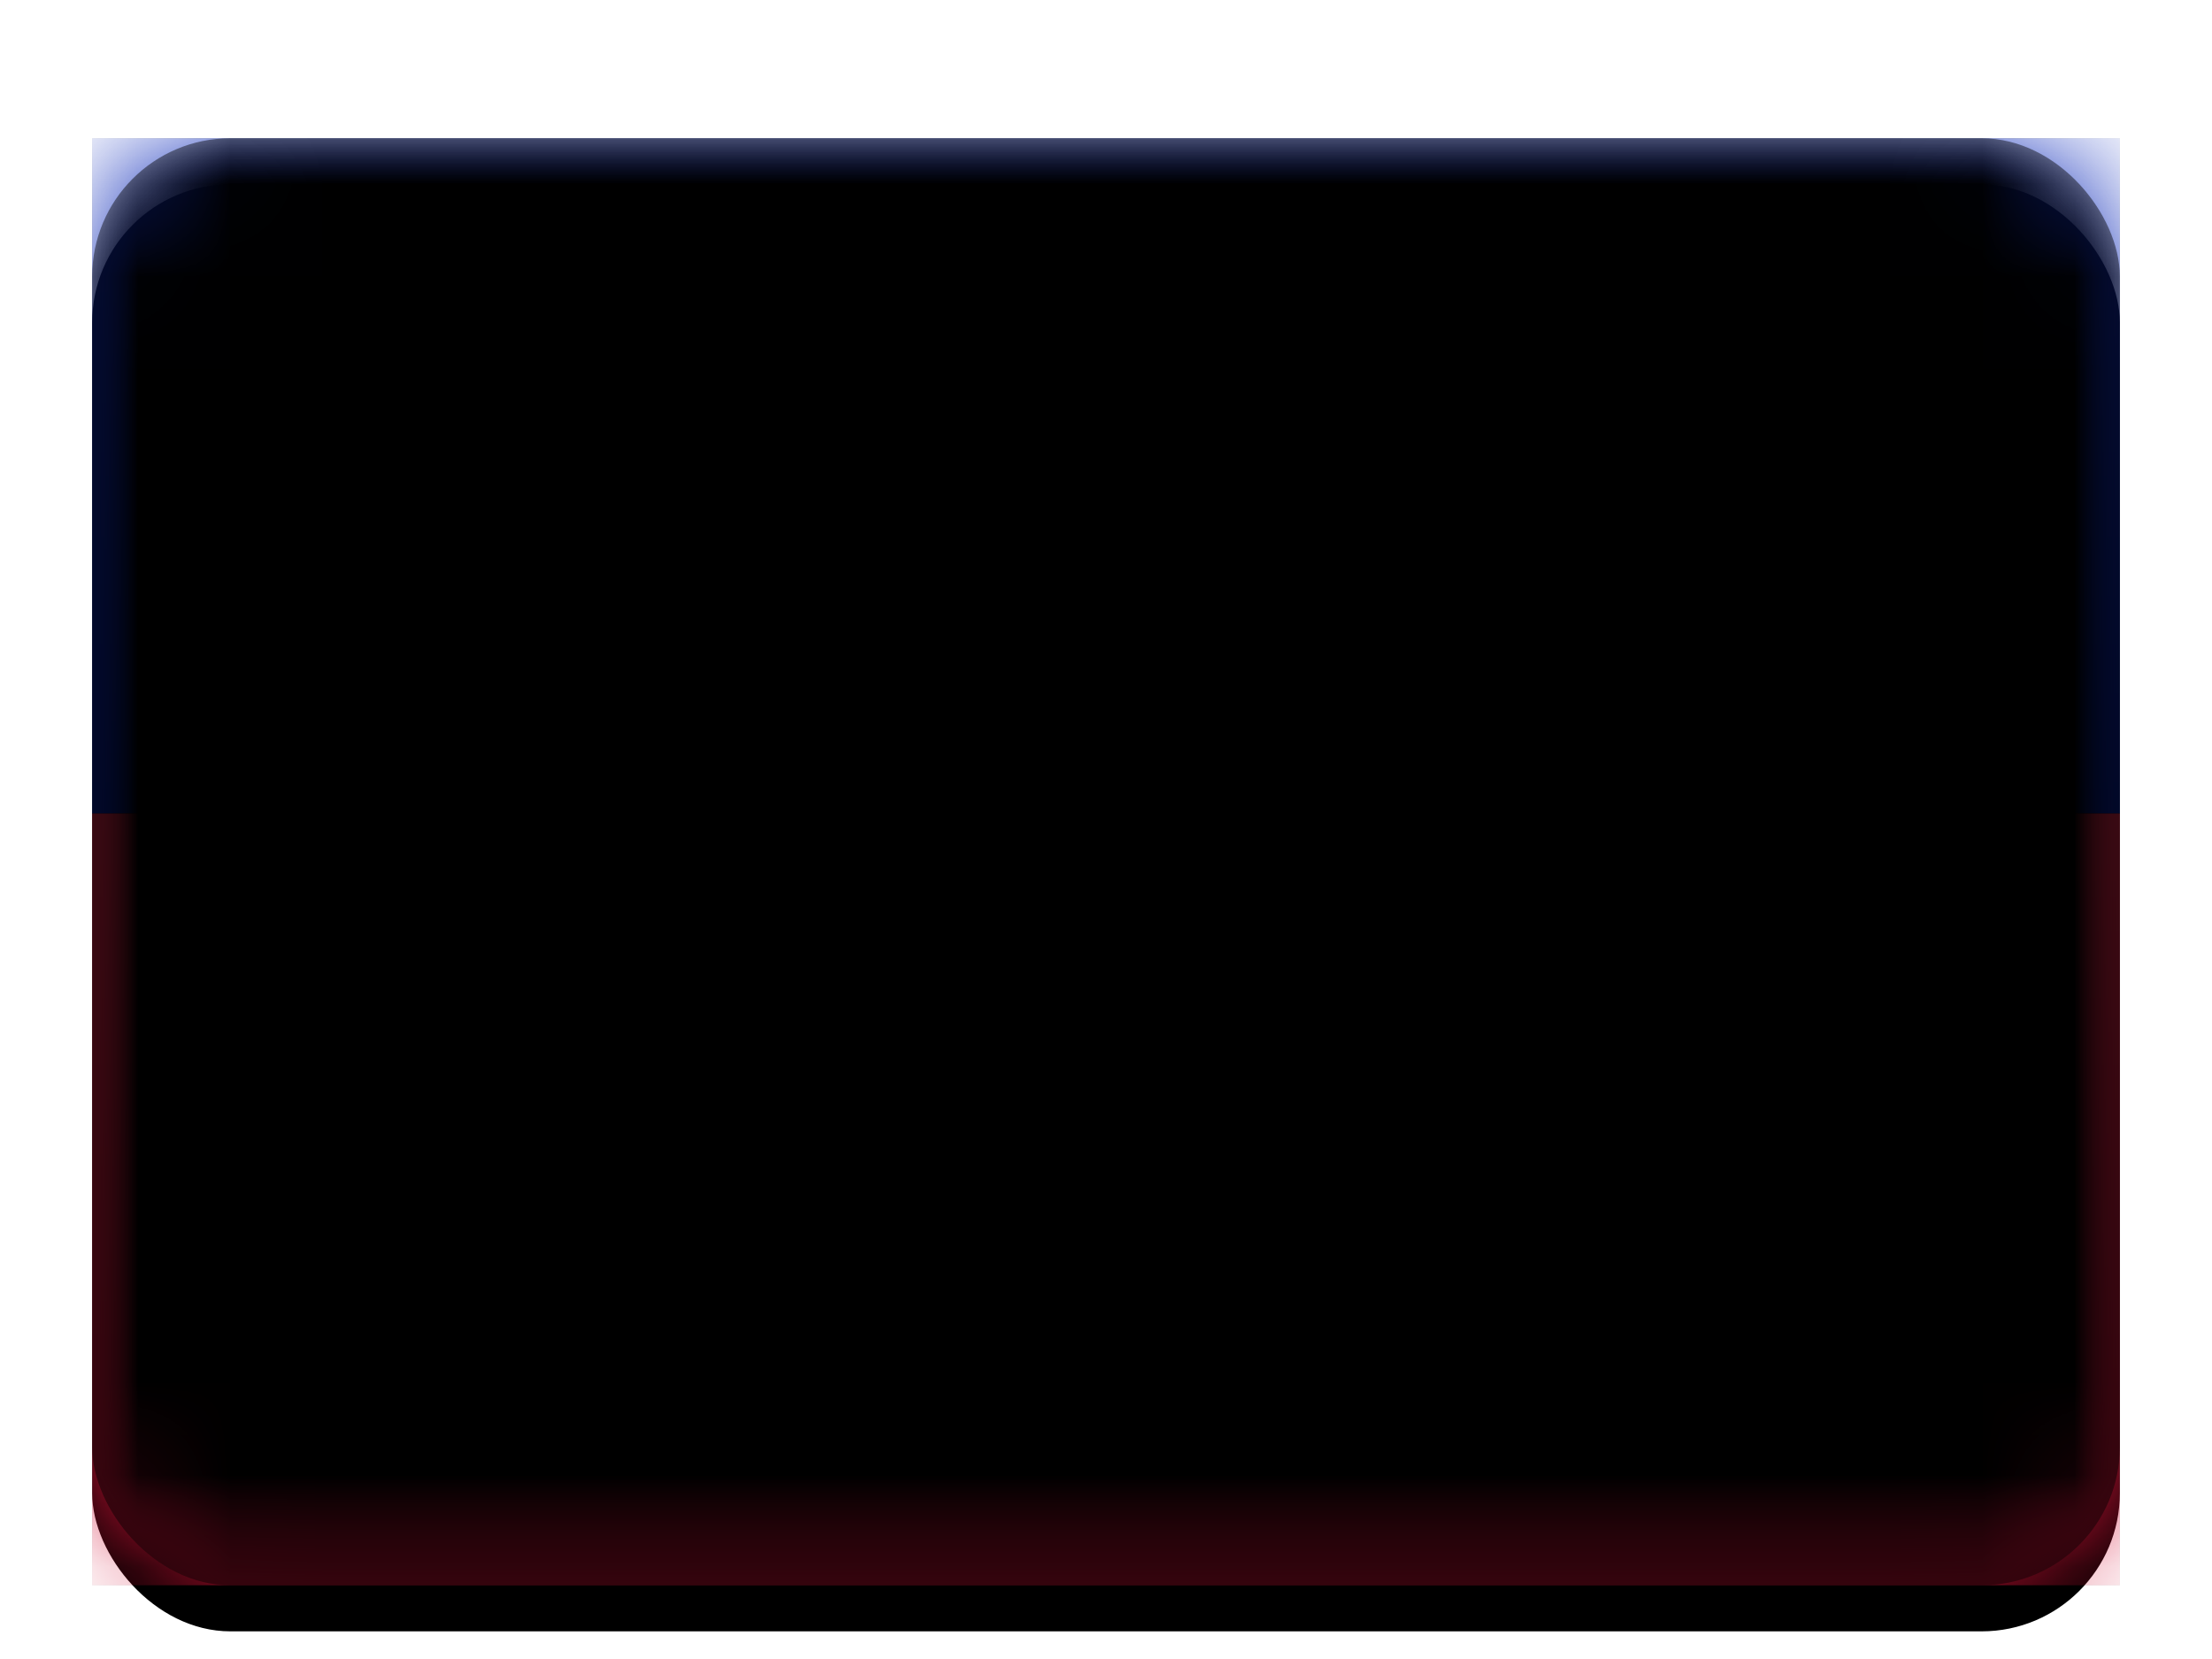 <svg width="24" height="18" viewBox="0 0 24 18" xmlns="http://www.w3.org/2000/svg" xmlns:xlink="http://www.w3.org/1999/xlink"><title>HT</title><defs><filter x="-50%" y="-50%" width="200%" height="200%" filterUnits="objectBoundingBox" id="c"><feOffset dy=".5" in="SourceAlpha" result="shadowOffsetOuter1"/><feGaussianBlur stdDeviation=".5" in="shadowOffsetOuter1" result="shadowBlurOuter1"/><feColorMatrix values="0 0 0 0 0 0 0 0 0 0 0 0 0 0 0 0 0 0 0.16 0" in="shadowBlurOuter1" result="shadowMatrixOuter1"/><feMerge><feMergeNode in="shadowMatrixOuter1"/><feMergeNode in="SourceGraphic"/></feMerge></filter><rect id="d" width="22" height="15.7" rx="1.5"/><filter x="-50%" y="-50%" width="200%" height="200%" filterUnits="objectBoundingBox" id="e"><feOffset dy=".5" in="SourceAlpha" result="shadowOffsetOuter1"/><feGaussianBlur stdDeviation=".5" in="shadowOffsetOuter1" result="shadowBlurOuter1"/><feColorMatrix values="0 0 0 0 0 0 0 0 0 0 0 0 0 0 0 0 0 0 0.16 0" in="shadowBlurOuter1"/></filter><linearGradient x1="50%" y1="0%" x2="50%" y2="100%" id="i"><stop stop-color="#112EBC" offset="0%"/><stop stop-color="#0620A0" offset="100%"/></linearGradient><path id="h" d="M0 0h22v7.327H0z"/><filter x="-50%" y="-50%" width="200%" height="200%" filterUnits="objectBoundingBox" id="g"><feMorphology radius=".25" operator="dilate" in="SourceAlpha" result="shadowSpreadOuter1"/><feOffset in="shadowSpreadOuter1" result="shadowOffsetOuter1"/><feColorMatrix values="0 0 0 0 0 0 0 0 0 0 0 0 0 0 0 0 0 0 0.06 0" in="shadowOffsetOuter1"/></filter><linearGradient x1="50%" y1="0%" x2="50%" y2="100%" id="l"><stop stop-color="#E3264A" offset="0%"/><stop stop-color="#D20F34" offset="100%"/></linearGradient><path id="k" d="M0 7.327h22V15.7H0z"/><filter x="-50%" y="-50%" width="200%" height="200%" filterUnits="objectBoundingBox" id="j"><feMorphology radius=".25" operator="dilate" in="SourceAlpha" result="shadowSpreadOuter1"/><feOffset in="shadowSpreadOuter1" result="shadowOffsetOuter1"/><feColorMatrix values="0 0 0 0 0 0 0 0 0 0 0 0 0 0 0 0 0 0 0.06 0" in="shadowOffsetOuter1"/></filter><rect id="m" width="7.333" height="6.28" rx=".5"/><path d="M0 5.233l1.158-.578c.518-.259 1.401-.468 1.984-.468h1.05c.578 0 1.47.211 1.983.468l1.158.578V6.28H0V5.233z" id="a"/><mask id="o" x="0" y="0" width="7.333" height="2.093" fill="#fff"><use xlink:href="#a"/></mask><path d="M1.048 3.121c0-.278.171-.367.386-.195L3.28 4.4c.214.17.559.172.773 0L5.9 2.926c.214-.171.387-.086.387.195V4.73a.504.504 0 0 1-.503.504H1.55a.502.502 0 0 1-.502-.504V3.12z" id="b"/><mask id="p" x="0" y="0" width="5.238" height="2.382" fill="#fff"><use xlink:href="#b"/></mask><rect id="r" width="22" height="15.7" rx="1.5"/><filter x="-50%" y="-50%" width="200%" height="200%" filterUnits="objectBoundingBox" id="q"><feOffset dy="-.5" in="SourceAlpha" result="shadowOffsetInner1"/><feComposite in="shadowOffsetInner1" in2="SourceAlpha" operator="arithmetic" k2="-1" k3="1" result="shadowInnerInner1"/><feColorMatrix values="0 0 0 0 0 0 0 0 0 0 0 0 0 0 0 0 0 0 0.04 0" in="shadowInnerInner1" result="shadowMatrixInner1"/><feOffset dy=".5" in="SourceAlpha" result="shadowOffsetInner2"/><feComposite in="shadowOffsetInner2" in2="SourceAlpha" operator="arithmetic" k2="-1" k3="1" result="shadowInnerInner2"/><feColorMatrix values="0 0 0 0 1 0 0 0 0 1 0 0 0 0 1 0 0 0 0.12 0" in="shadowInnerInner2" result="shadowMatrixInner2"/><feMerge><feMergeNode in="shadowMatrixInner1"/><feMergeNode in="shadowMatrixInner2"/></feMerge></filter></defs><g filter="url(#c)" transform="translate(1 1)" fill="none" fill-rule="evenodd"><mask id="f" fill="#fff"><use xlink:href="#d"/></mask><use fill="#000" filter="url(#e)" xlink:href="#d"/><g mask="url(#f)"><use fill="#000" filter="url(#g)" xlink:href="#h"/><use fill="url(#i)" xlink:href="#h"/></g><g mask="url(#f)"><use fill="#000" filter="url(#j)" xlink:href="#k"/><use fill="url(#l)" xlink:href="#k"/></g><g mask="url(#f)"><g transform="translate(7.333 5.233)"><mask id="n" fill="#fff"><use xlink:href="#m"/></mask><use fill="#fff" xlink:href="#m"/><g mask="url(#n)"><use stroke="#366C14" mask="url(#o)" fill="#AABCAE" xlink:href="#a"/></g><ellipse fill="#D4B872" mask="url(#n)" cx="3.667" cy="2.617" rx="1.571" ry="1.57"/><g mask="url(#n)"><use stroke="#0D3488" mask="url(#p)" fill="#C28321" xlink:href="#b"/></g><path d="M2.276 1.227c-.1-.1-.076-.18.066-.18h2.65c.136 0 .162.084.066.18l-1.211 1.21c-.1.099-.265.095-.36 0l-1.211-1.21z" fill="#216C30" mask="url(#n)"/></g></g><g mask="url(#f)" fill="#000"><use filter="url(#q)" xlink:href="#r"/></g></g></svg>